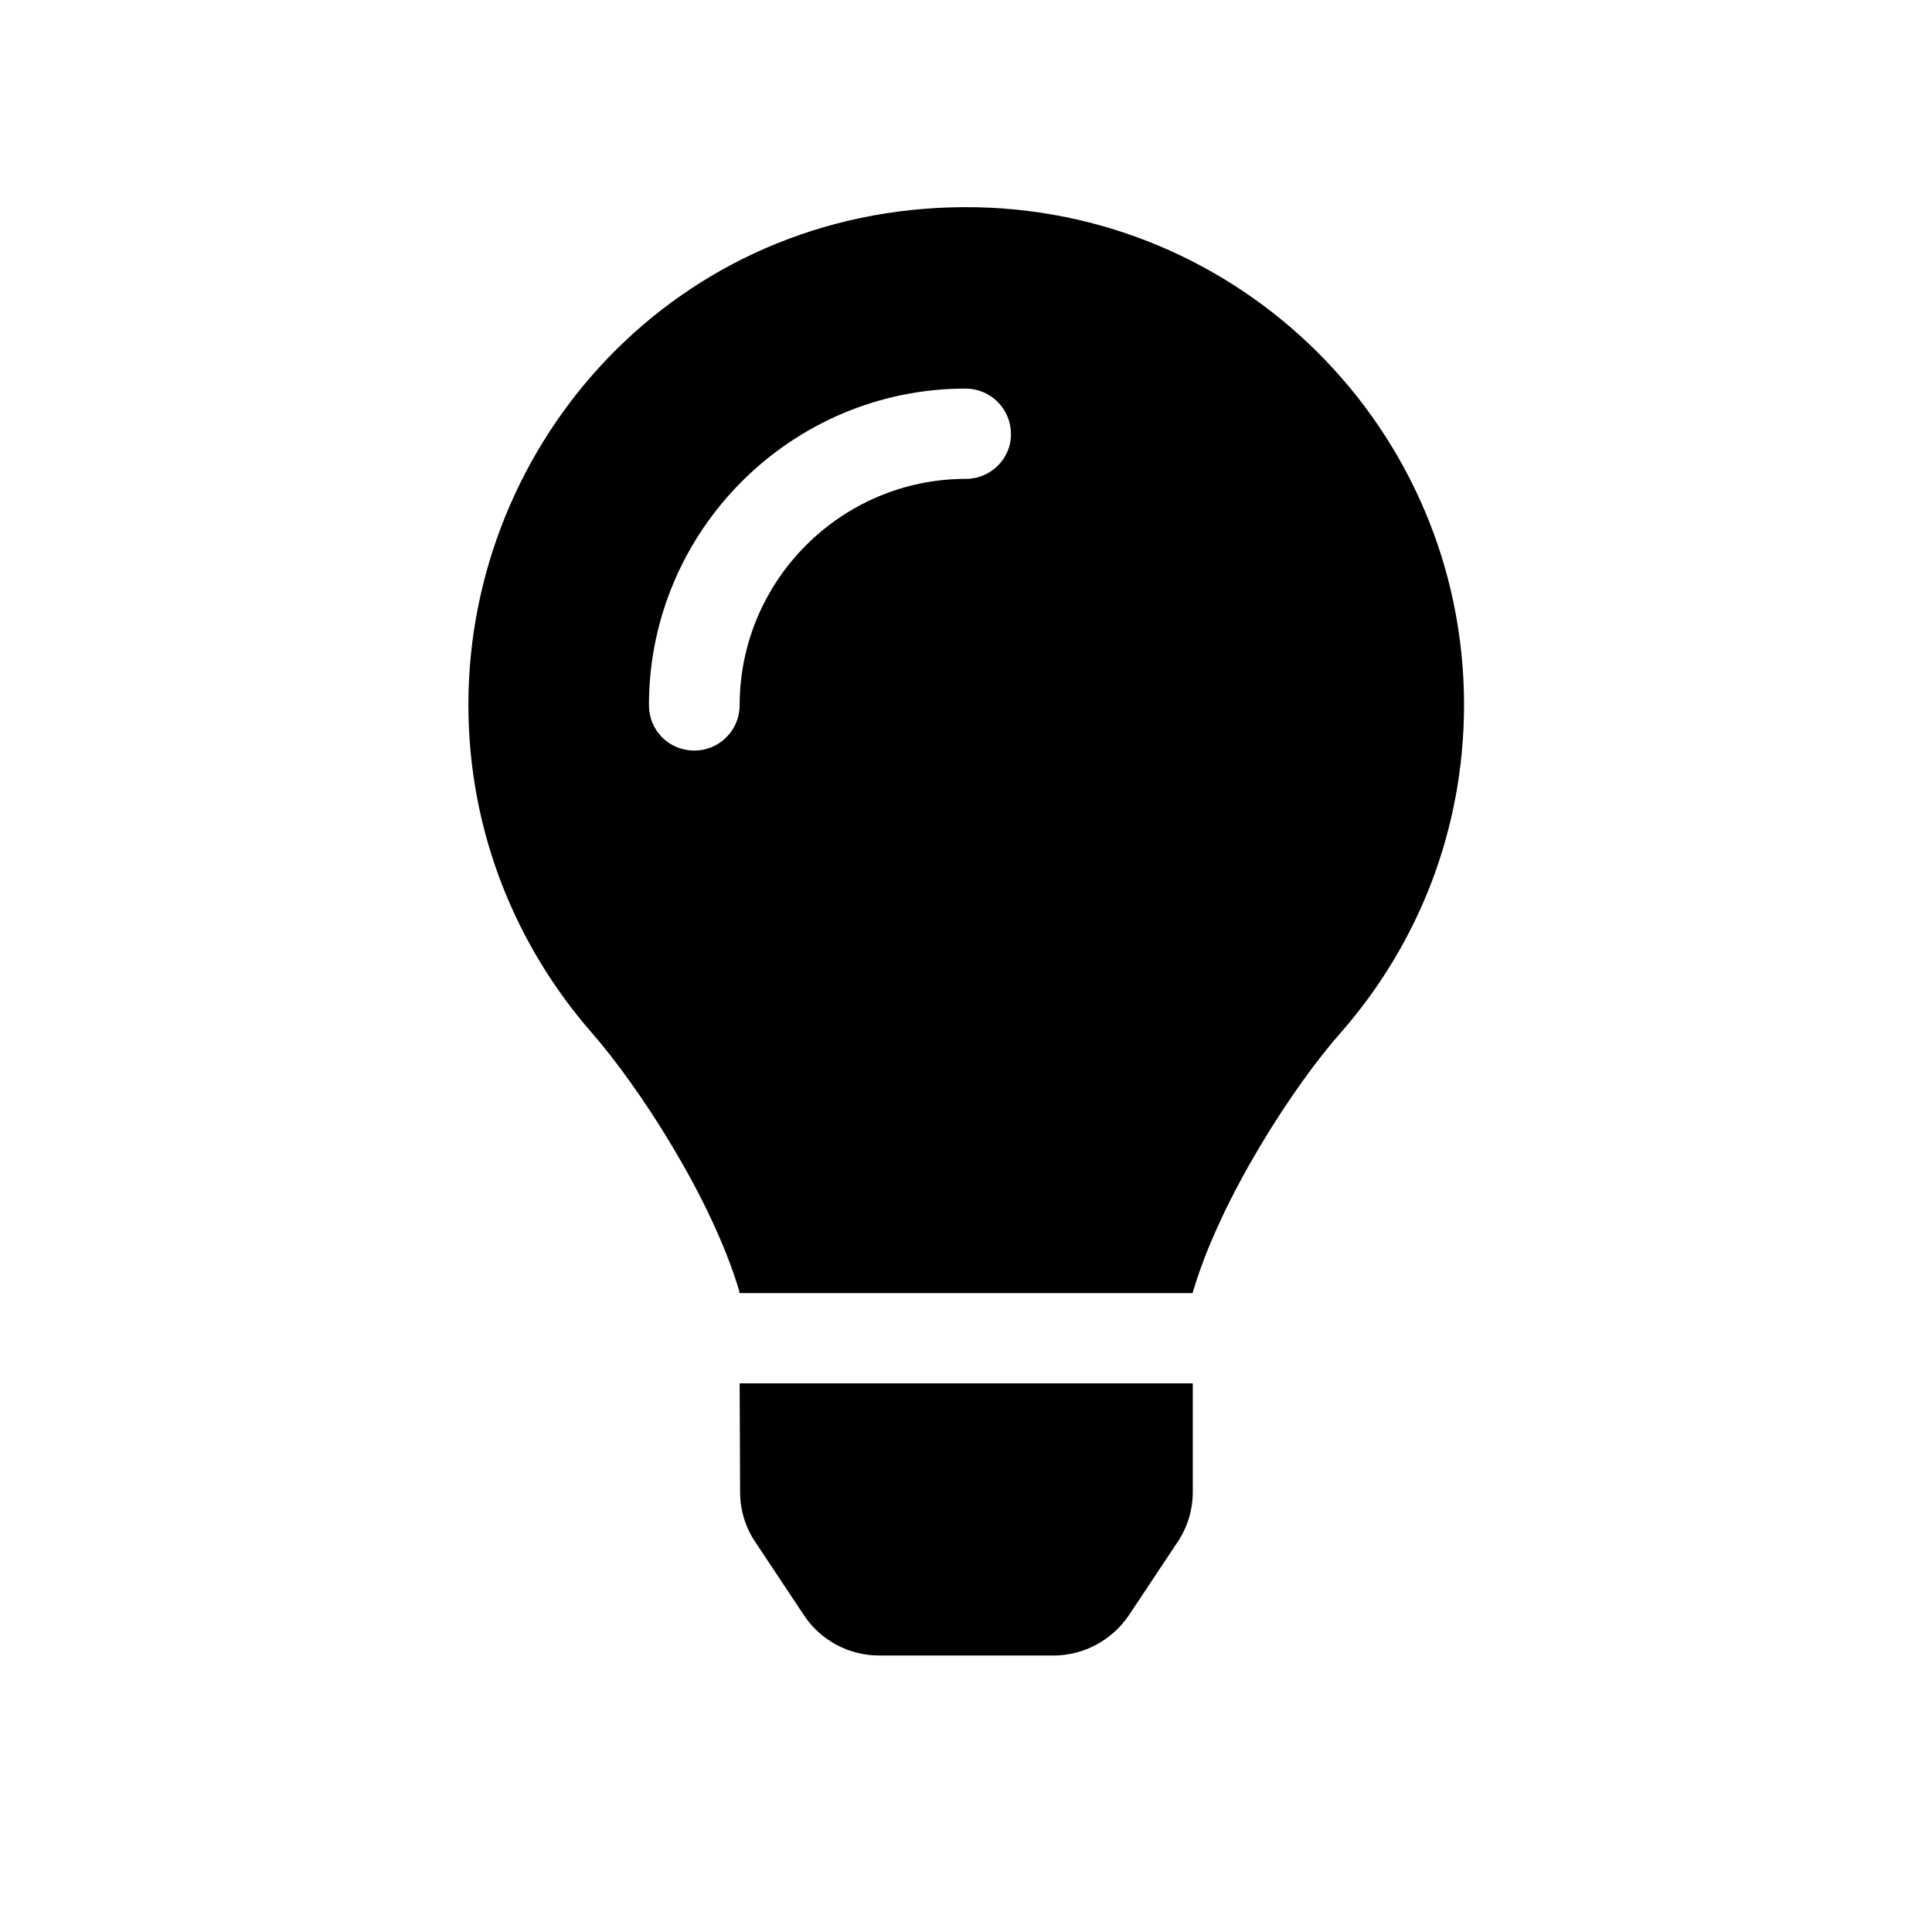 <?xml version="1.0" encoding="utf-8"?>
<!-- Generator: Adobe Illustrator 22.1.0, SVG Export Plug-In . SVG Version: 6.00 Build 0)  -->
<svg version="1.1" id="Layer_1" xmlns="http://www.w3.org/2000/svg" xmlns:xlink="http://www.w3.org/1999/xlink" x="0px" y="0px"
	 viewBox="0 0 443 443" style="enable-background:new 0 0 443 443;" xml:space="preserve">
<path d="M169.7,342.1c0,4.1,1.2,8.1,3.5,11.5l11.1,16.7c3.8,5.8,10.3,9.3,17.3,9.3h40c6.9,0,13.4-3.5,17.3-9.3l11.1-16.7
	c2.3-3.4,3.5-7.4,3.5-11.5v-24.9H169.6L169.7,342.1z M107.4,161.6c0,28.8,10.7,55,28.2,75.1c10.7,12.2,27.5,37.8,33.9,59.3
	c0,0.2,0,0.3,0.1,0.5h103.9c0-0.2,0-0.3,0.1-0.5c6.4-21.5,23.1-47.1,33.9-59.3c17.6-20.1,28.2-46.3,28.2-75.1
	c0-63.1-51.3-114.3-114.5-114.1C155,47.7,107.4,101.3,107.4,161.6z M221.5,109.8c-28.6,0-51.9,23.3-51.9,51.9
	c0,5.7-4.6,10.4-10.4,10.4s-10.4-4.6-10.4-10.4c0-40,32.6-72.6,72.6-72.6c5.7,0,10.4,4.6,10.4,10.4
	C231.9,105.1,227.2,109.8,221.5,109.8z"/>
</svg>
